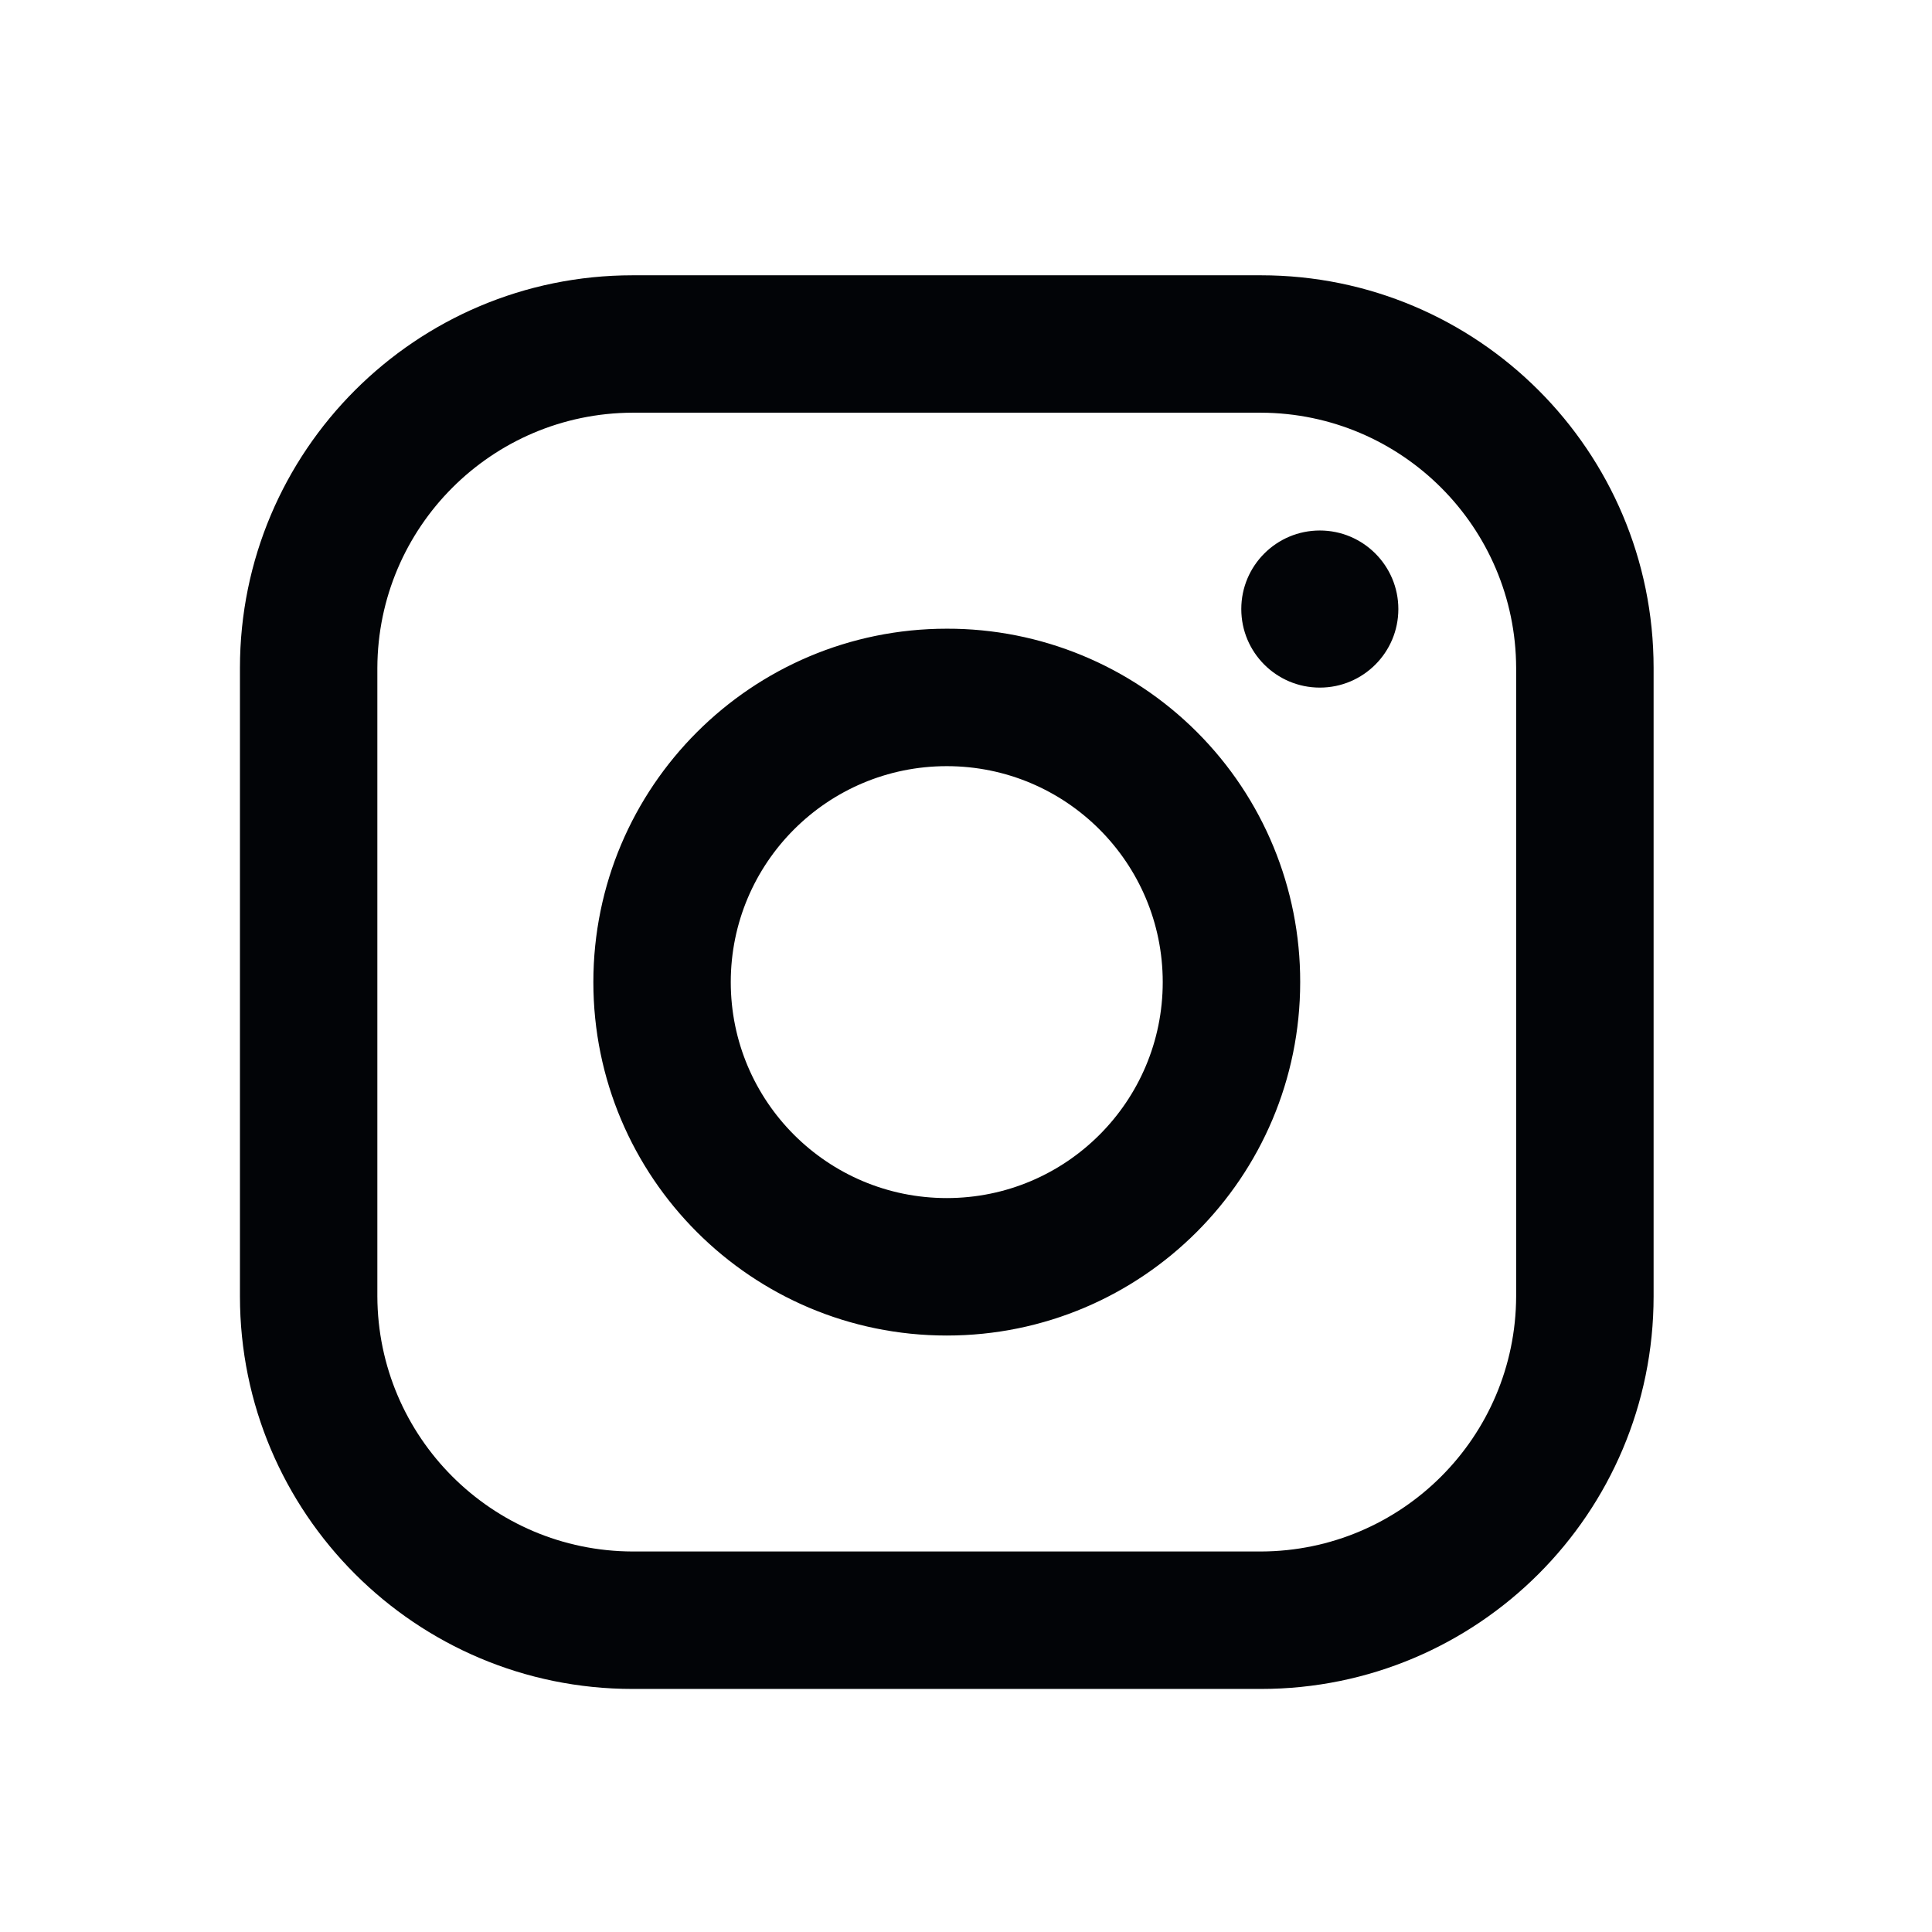 <svg width="41" height="41" viewBox="0 0 41 41" fill="none" xmlns="http://www.w3.org/2000/svg">
<path fill-rule="evenodd" clip-rule="evenodd" d="M26.759 5.842H13.425C8.823 5.842 5.092 9.573 5.092 14.175V27.509C5.092 32.111 8.823 35.842 13.425 35.842H26.759C31.361 35.842 35.092 32.111 35.092 27.509V14.175C35.092 9.573 31.361 5.842 26.759 5.842ZM32.175 27.509C32.166 30.496 29.746 32.916 26.759 32.925H13.425C10.437 32.916 8.018 30.496 8.008 27.509V14.175C8.018 11.187 10.437 8.768 13.425 8.758H26.759C29.746 8.768 32.166 11.187 32.175 14.175V27.509ZM28.009 14.592C28.929 14.592 29.675 13.846 29.675 12.925C29.675 12.005 28.929 11.258 28.009 11.258C27.088 11.258 26.342 12.005 26.342 12.925C26.342 13.846 27.088 14.592 28.009 14.592ZM20.092 13.342C15.95 13.342 12.592 16.7 12.592 20.842C12.592 24.984 15.95 28.342 20.092 28.342C24.234 28.342 27.592 24.984 27.592 20.842C27.596 18.851 26.808 16.941 25.4 15.534C23.992 14.126 22.082 13.337 20.092 13.342ZM15.508 20.842C15.508 23.373 17.561 25.425 20.092 25.425C22.623 25.425 24.675 23.373 24.675 20.842C24.675 18.311 22.623 16.259 20.092 16.259C17.561 16.259 15.508 18.311 15.508 20.842Z" fill="#020407"/>
</svg>
